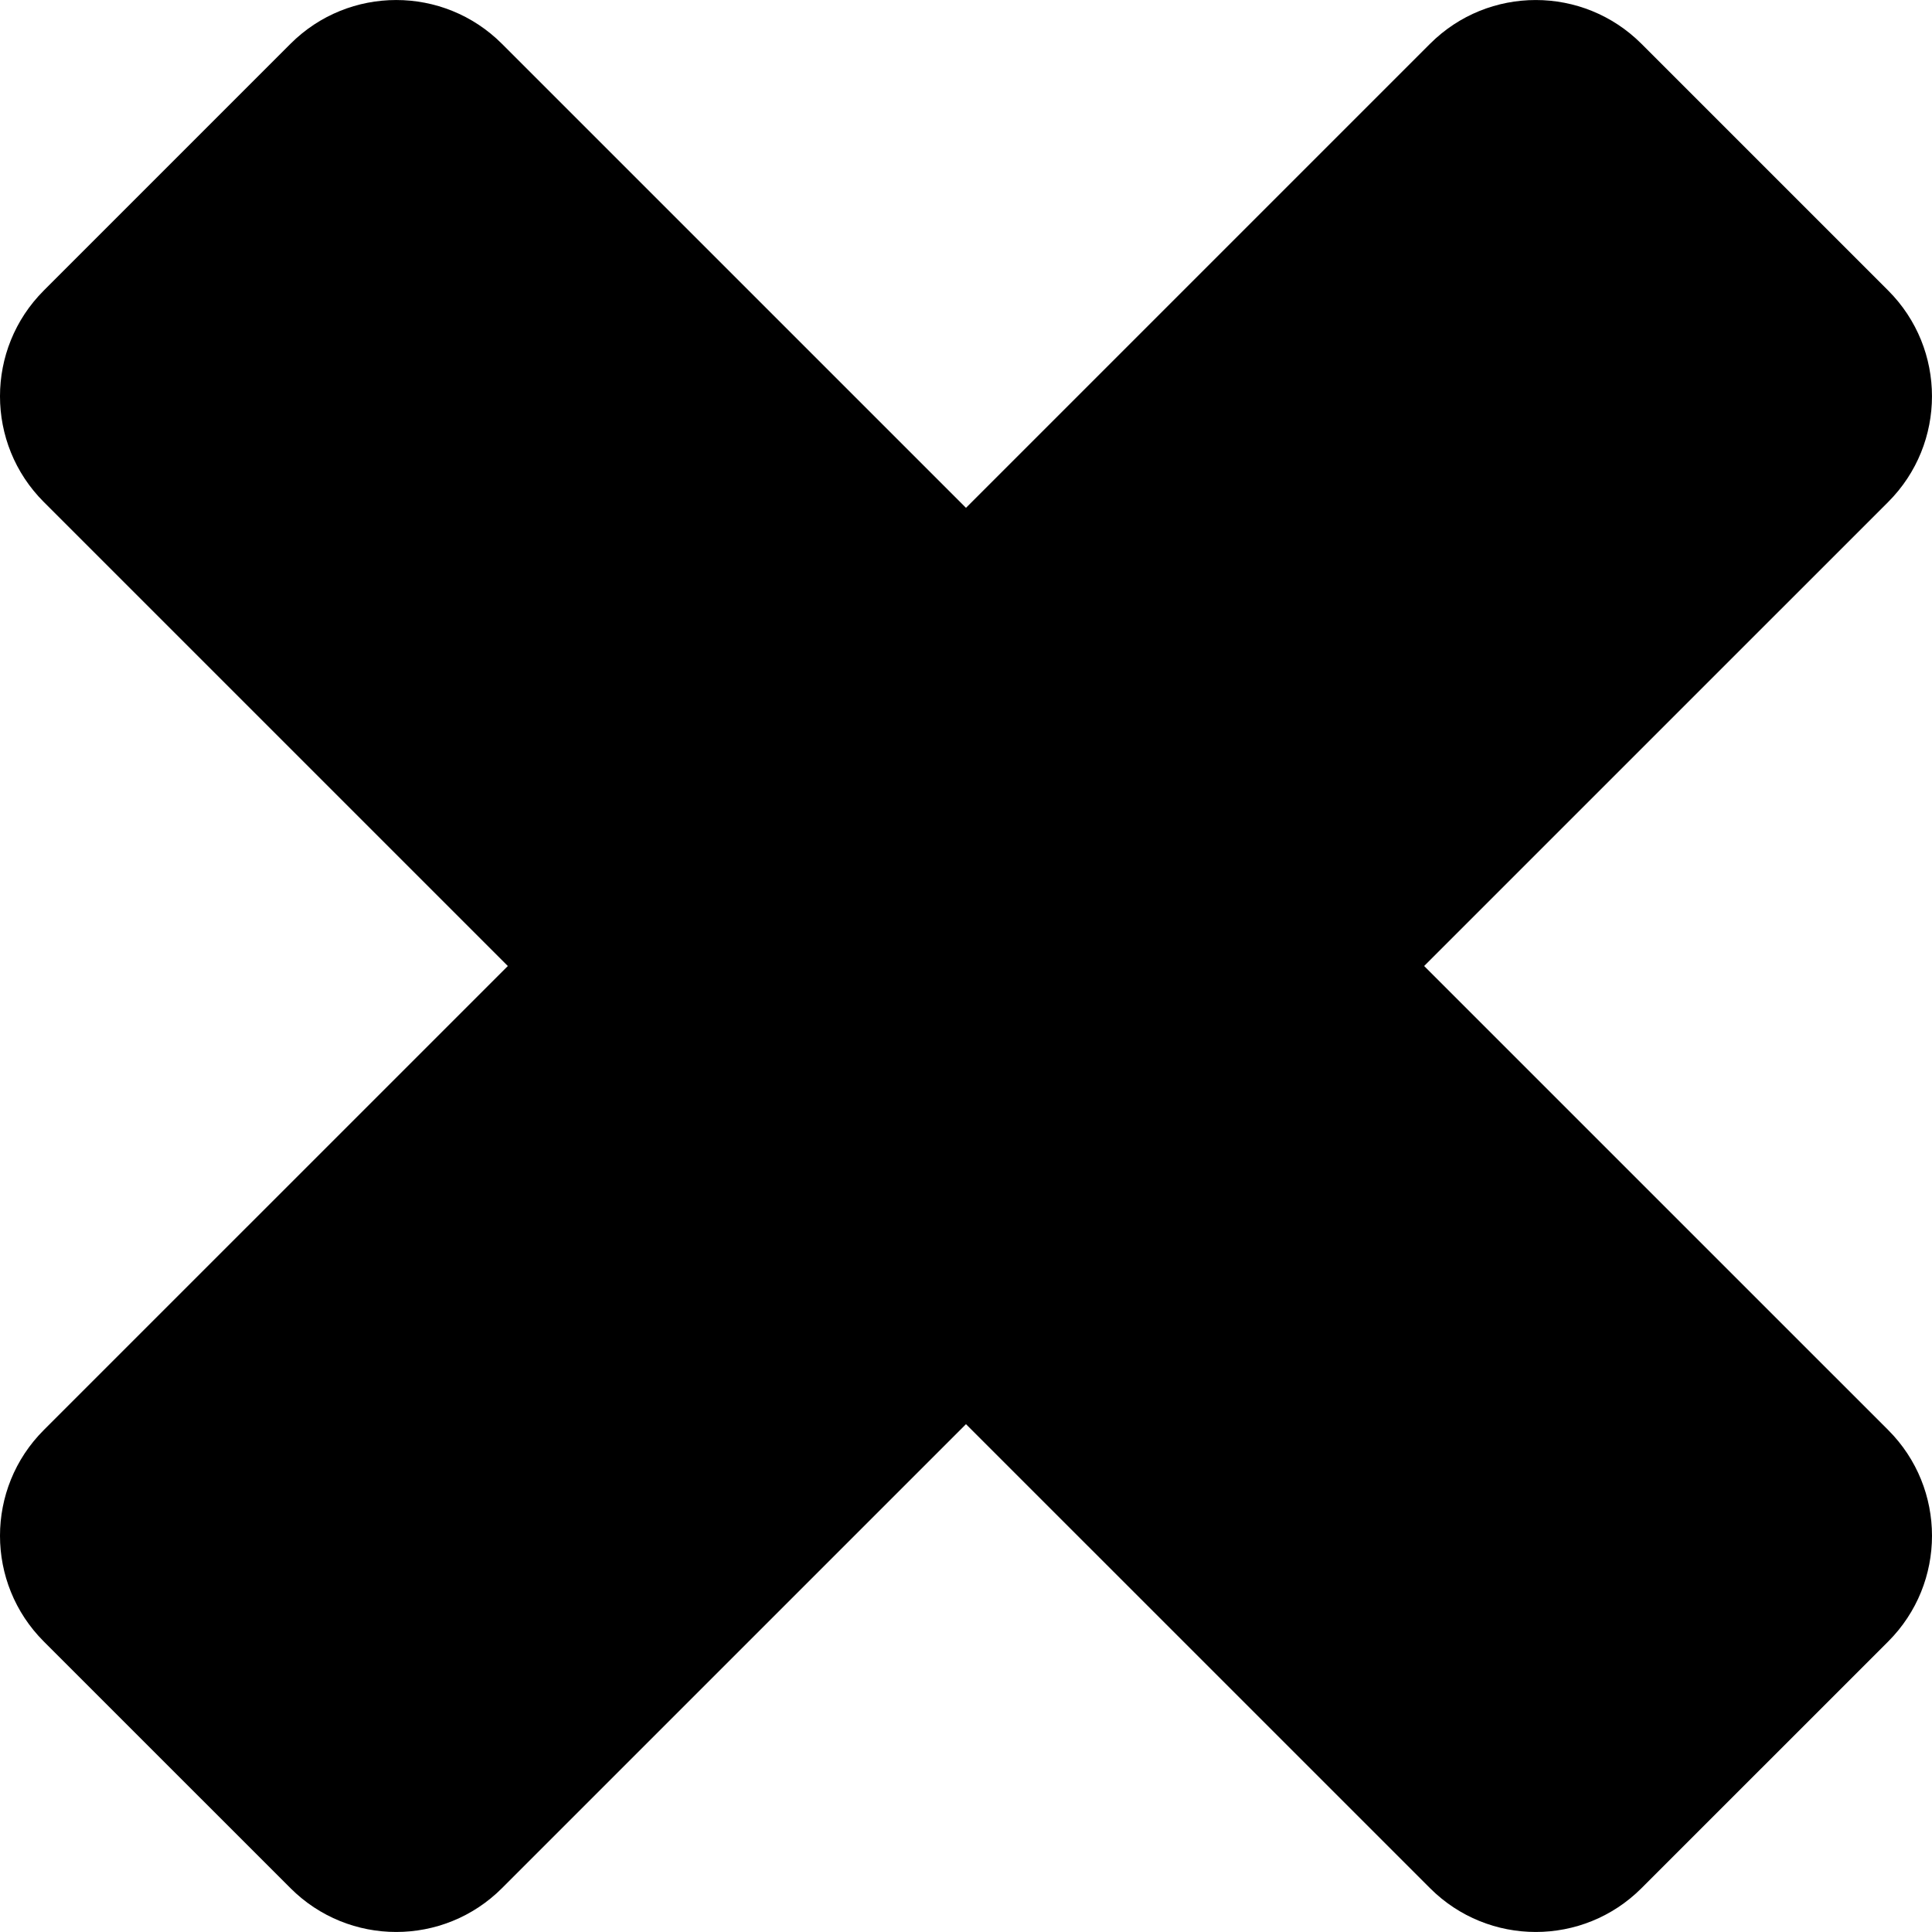 <svg xmlns="http://www.w3.org/2000/svg" width="800" height="800" viewBox="0 0 503.021 503.021"><path d="M491.613 75.643l-64.235-64.235c-15.202-15.202-39.854-15.202-55.056 0L251.507 132.222 130.686 11.407c-15.202-15.202-39.853-15.202-55.055 0l-64.23 64.236c-15.202 15.202-15.202 39.854 0 55.056l120.821 120.815L11.401 372.328c-15.202 15.202-15.202 39.854 0 55.056l64.235 64.229c15.202 15.202 39.854 15.202 55.056 0l120.815-120.814 120.822 120.814c15.202 15.202 39.854 15.202 55.056 0l64.235-64.229c15.202-15.202 15.202-39.854 0-55.056L370.793 251.514l120.82-120.815c15.202-15.209 15.202-39.854 0-55.056z"/></svg>